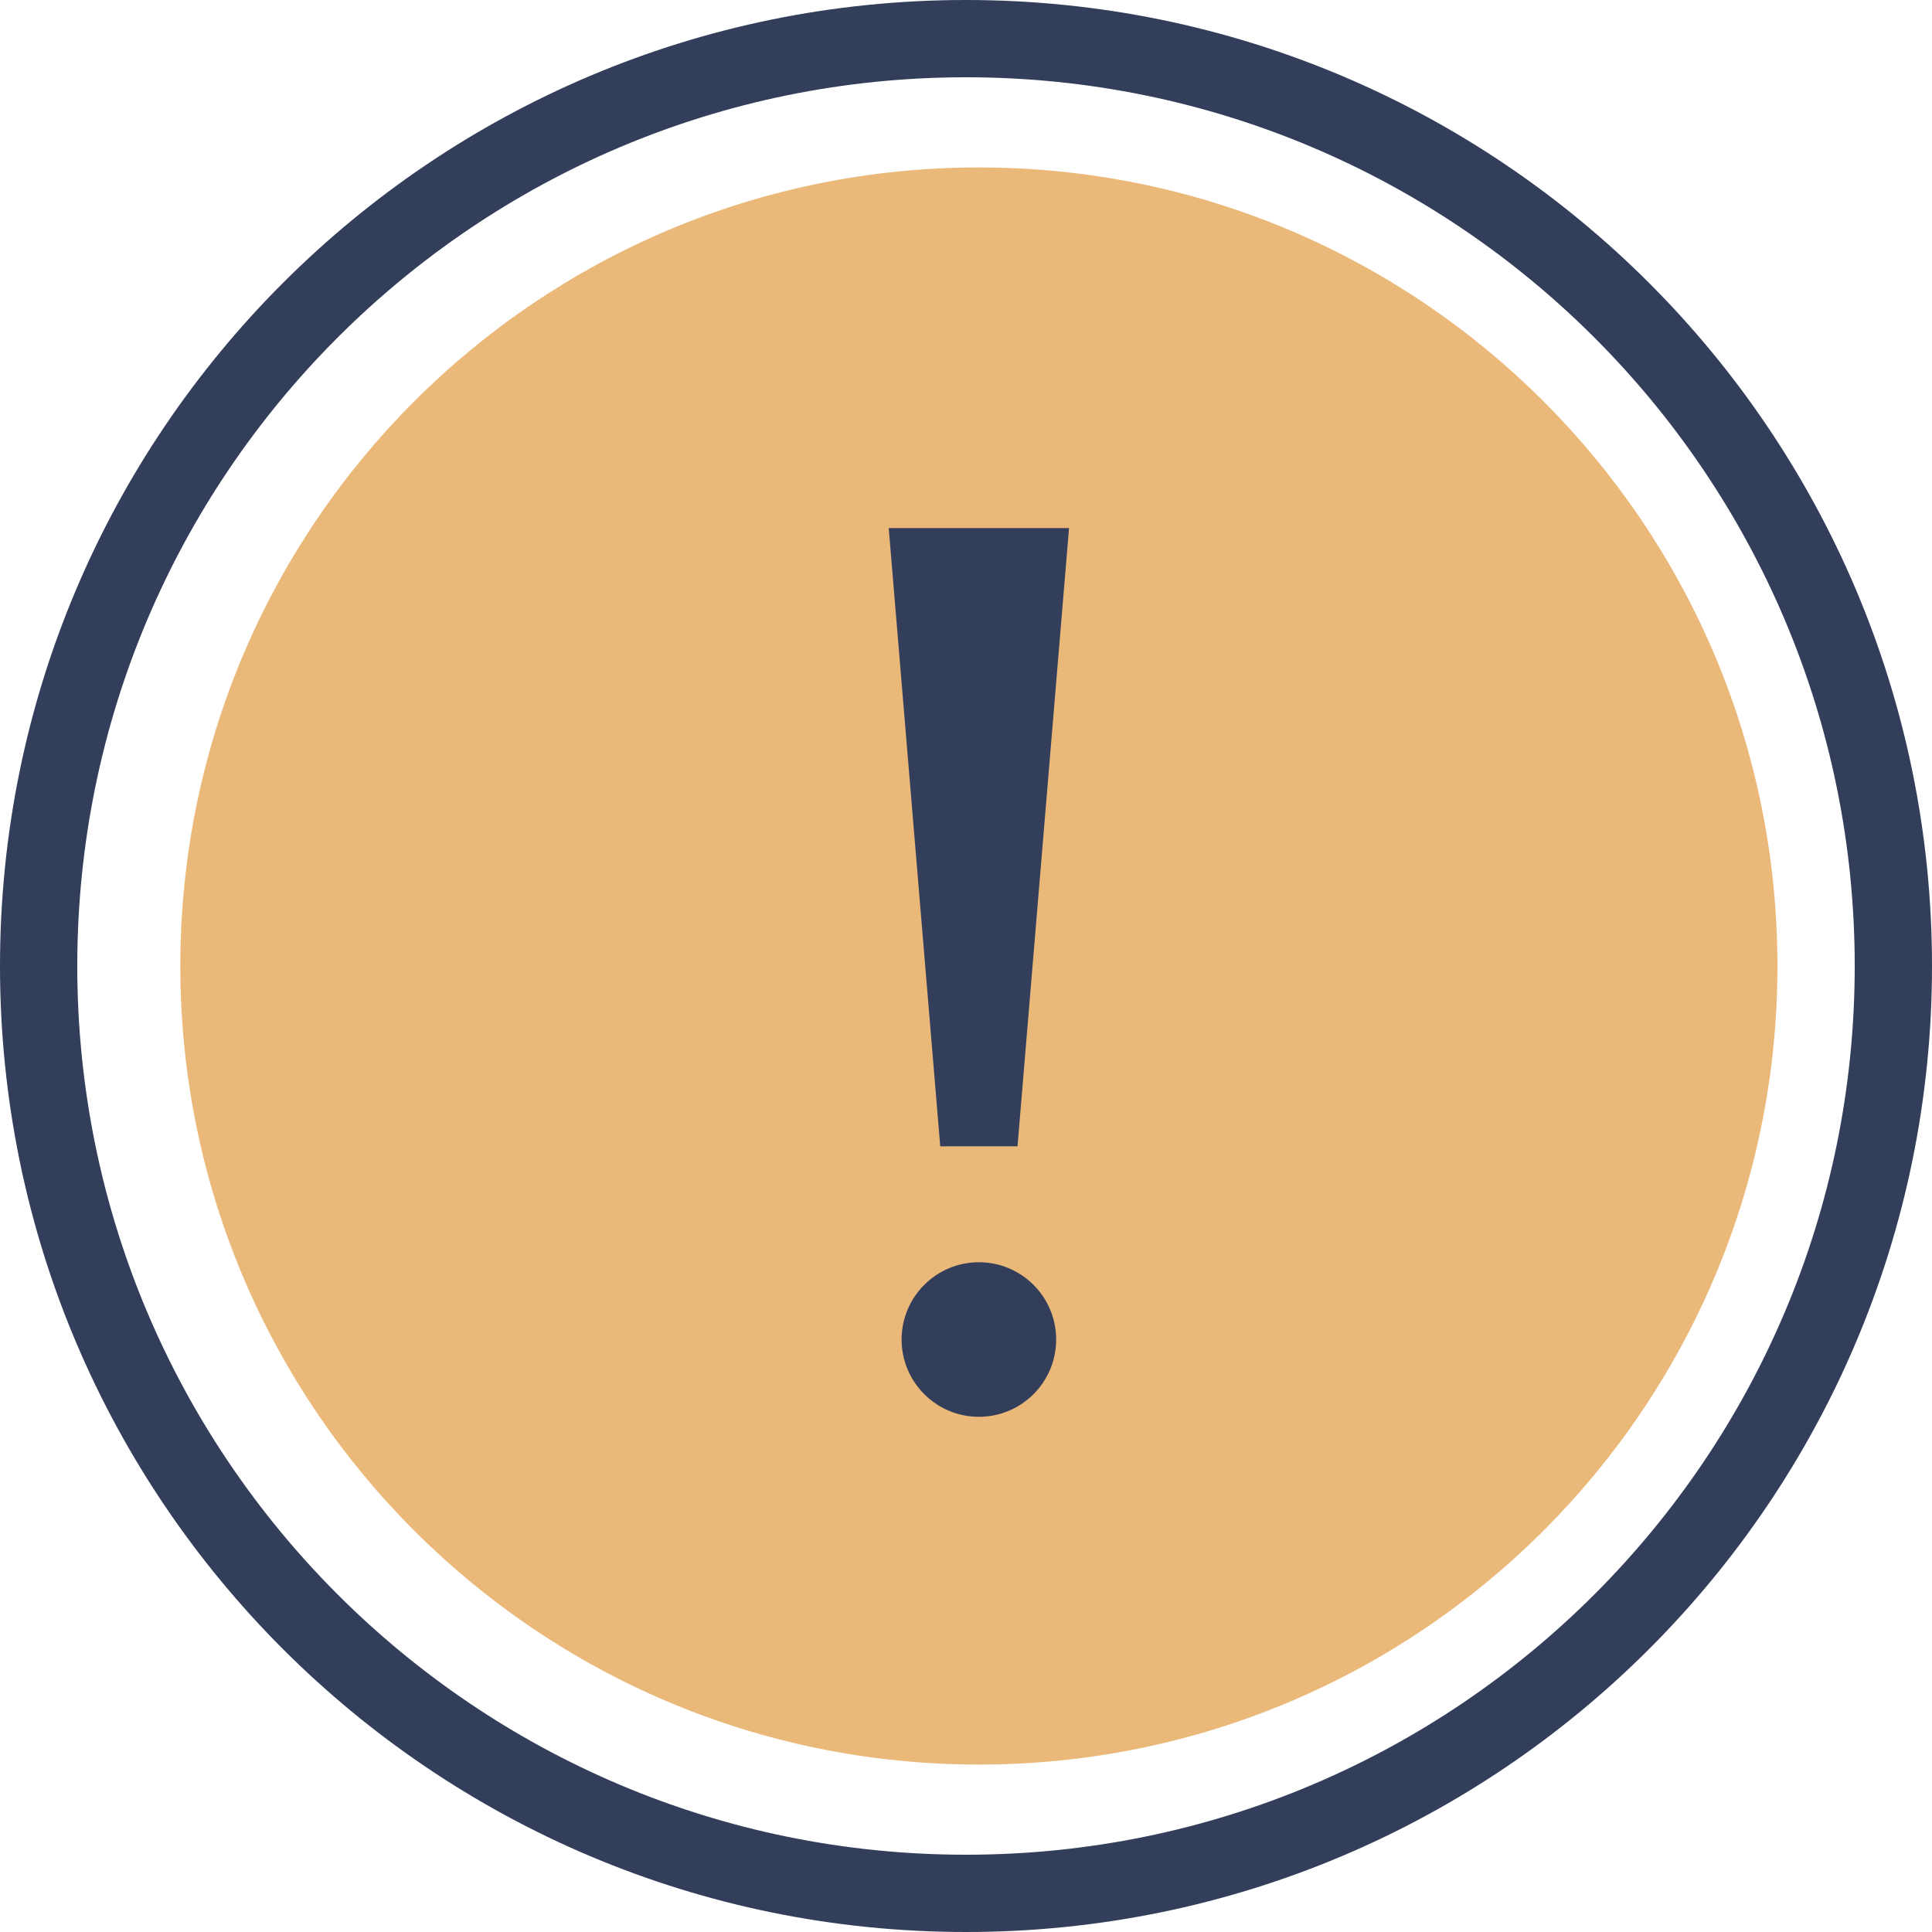 <?xml version="1.0" encoding="UTF-8"?>
<svg width="75px" height="75px" viewBox="0 0 75 75" version="1.1" xmlns="http://www.w3.org/2000/svg" xmlns:xlink="http://www.w3.org/1999/xlink">
    <!-- Generator: Sketch 49.2 (51160) - http://www.bohemiancoding.com/sketch -->
    <title>信用分不够</title>
    <desc>Created with Sketch.</desc>
    <defs></defs>
    <g id="Page-1" stroke="none" stroke-width="1" fill="none" fill-rule="evenodd">
        <g id="小白信用分不够" transform="translate(-150, -205)">
            <g id="信用分不够" transform="translate(150, 205)">
                <path d="M38,6.5 C55.12,6.5 69,20.379 69,37.5 C69,54.62 55.12,68.5 38,68.5 C20.879,68.5 7,54.62 7,37.5 C7,20.379 20.879,6.5 38,6.5" id="Fill-1" fill="#EAB97A"></path>
                <path d="M37.5,72 C18.447,72 3,56.553 3,37.5 C3,18.447 18.447,3 37.5,3 C56.553,3 72,18.447 72,37.5 C72,56.553 56.553,72 37.5,72 M37.5,0 C16.79,0 0,16.79 0,37.5 C0,58.211 16.79,75 37.5,75 C58.211,75 75,58.211 75,37.5 C75,16.79 58.211,0 37.5,0" id="Fill-3" fill="#323E5A"></path>
                <path d="M38,49 C36.343,49 35,50.343 35,52 C35,53.657 36.343,55 38,55 C39.657,55 41,53.657 41,52 C41,50.343 39.657,49 38,49 Z M39.5,44.5 L41.5,20.5 L34.5,20.5 L36.5,44.5 L39.5,44.5 Z" id="Fill-5" fill="#333E5B"></path>
            </g>
        </g>
    </g>
</svg>
